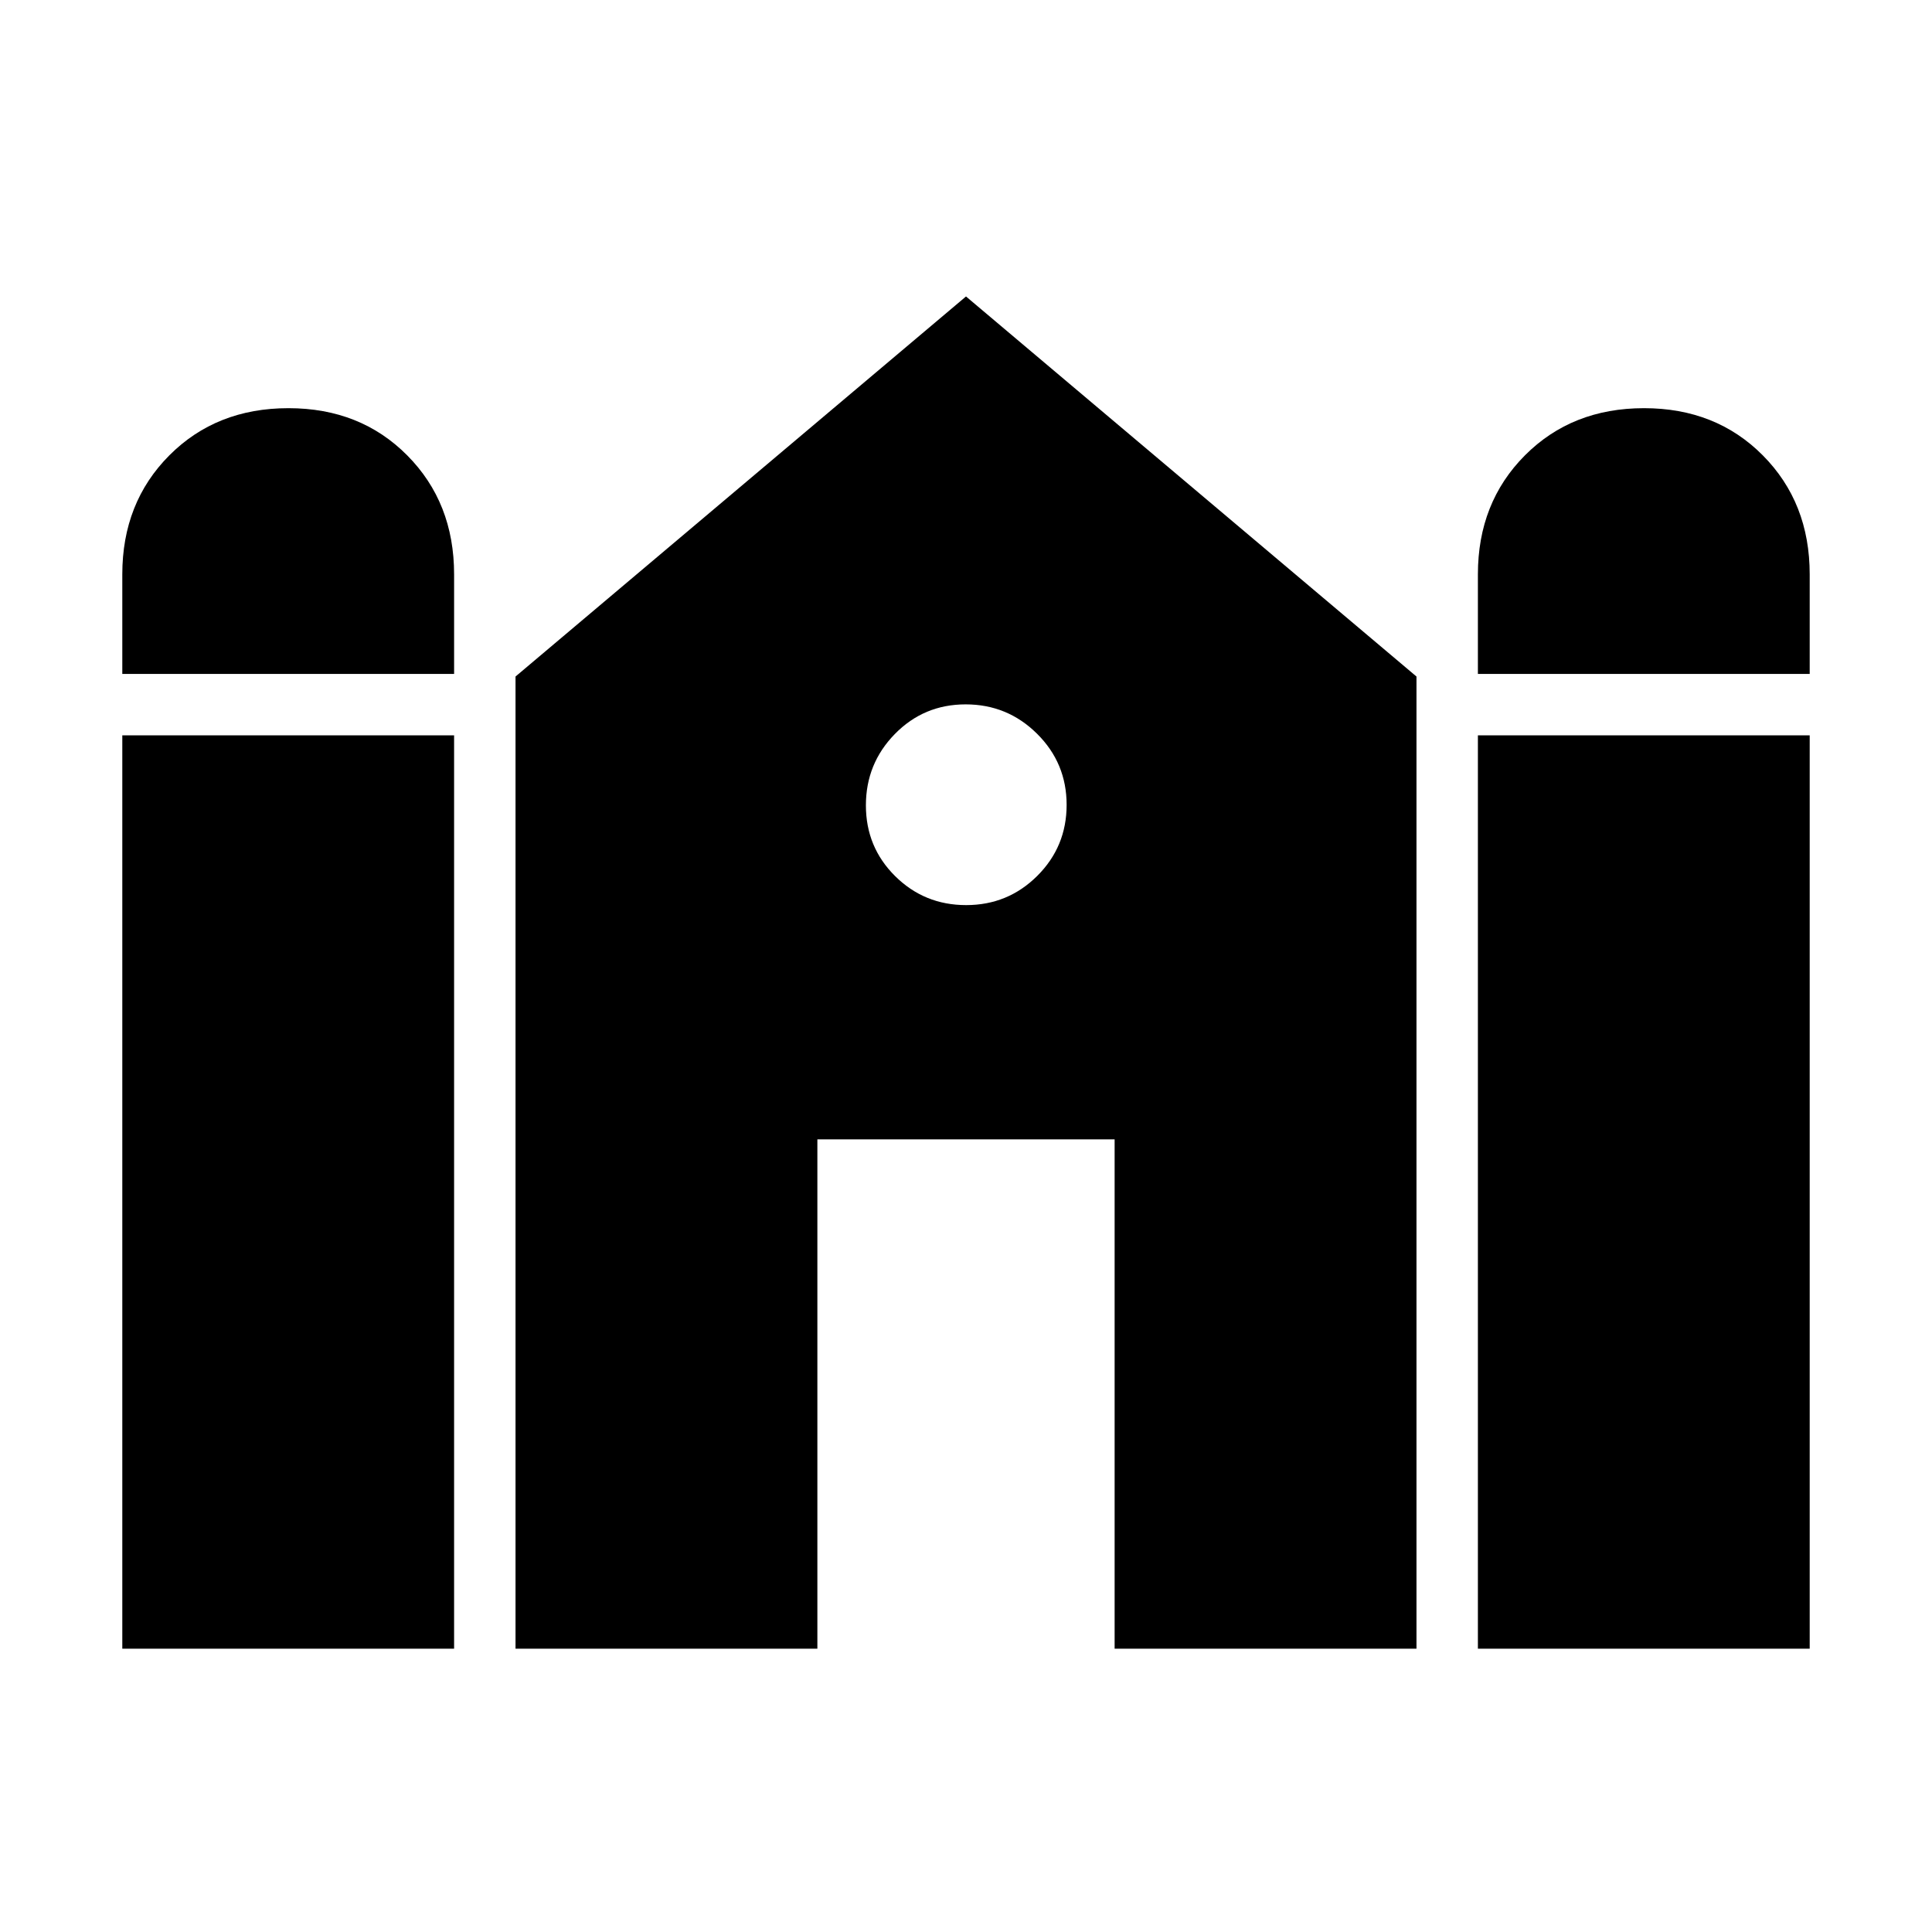 <svg xmlns="http://www.w3.org/2000/svg" height="40" viewBox="0 -960 960 960" width="40"><path d="M734.36-625.13v-49.48q0-35.65 23.36-59.11t59.2-23.46q35.73 0 59.02 23.46 23.29 23.46 23.29 59.11v49.48H734.36Zm-673.59 0v-49.48q0-35.65 23.36-59.11 23.37-23.46 59.2-23.46 35.74 0 59.02 23.46 23.29 23.46 23.29 59.11v49.48H60.77Zm0 484.36v-453.84h164.87v453.84H60.77Zm195.39 0v-483.07L480-812.69l223.84 188.85v483.07H553.85v-253.08h-147.7v253.08H256.16Zm478.2 0v-453.84h164.87v453.84H734.36ZM480.08-510.26q20.77 0 35.34-14.53Q530-539.32 530-560.08q0-20.77-14.71-35.34Q500.59-610 479.83-610q-20.77 0-35.17 14.71-14.4 14.7-14.4 35.46 0 20.77 14.53 35.17 14.53 14.4 35.29 14.4Z"/></svg>